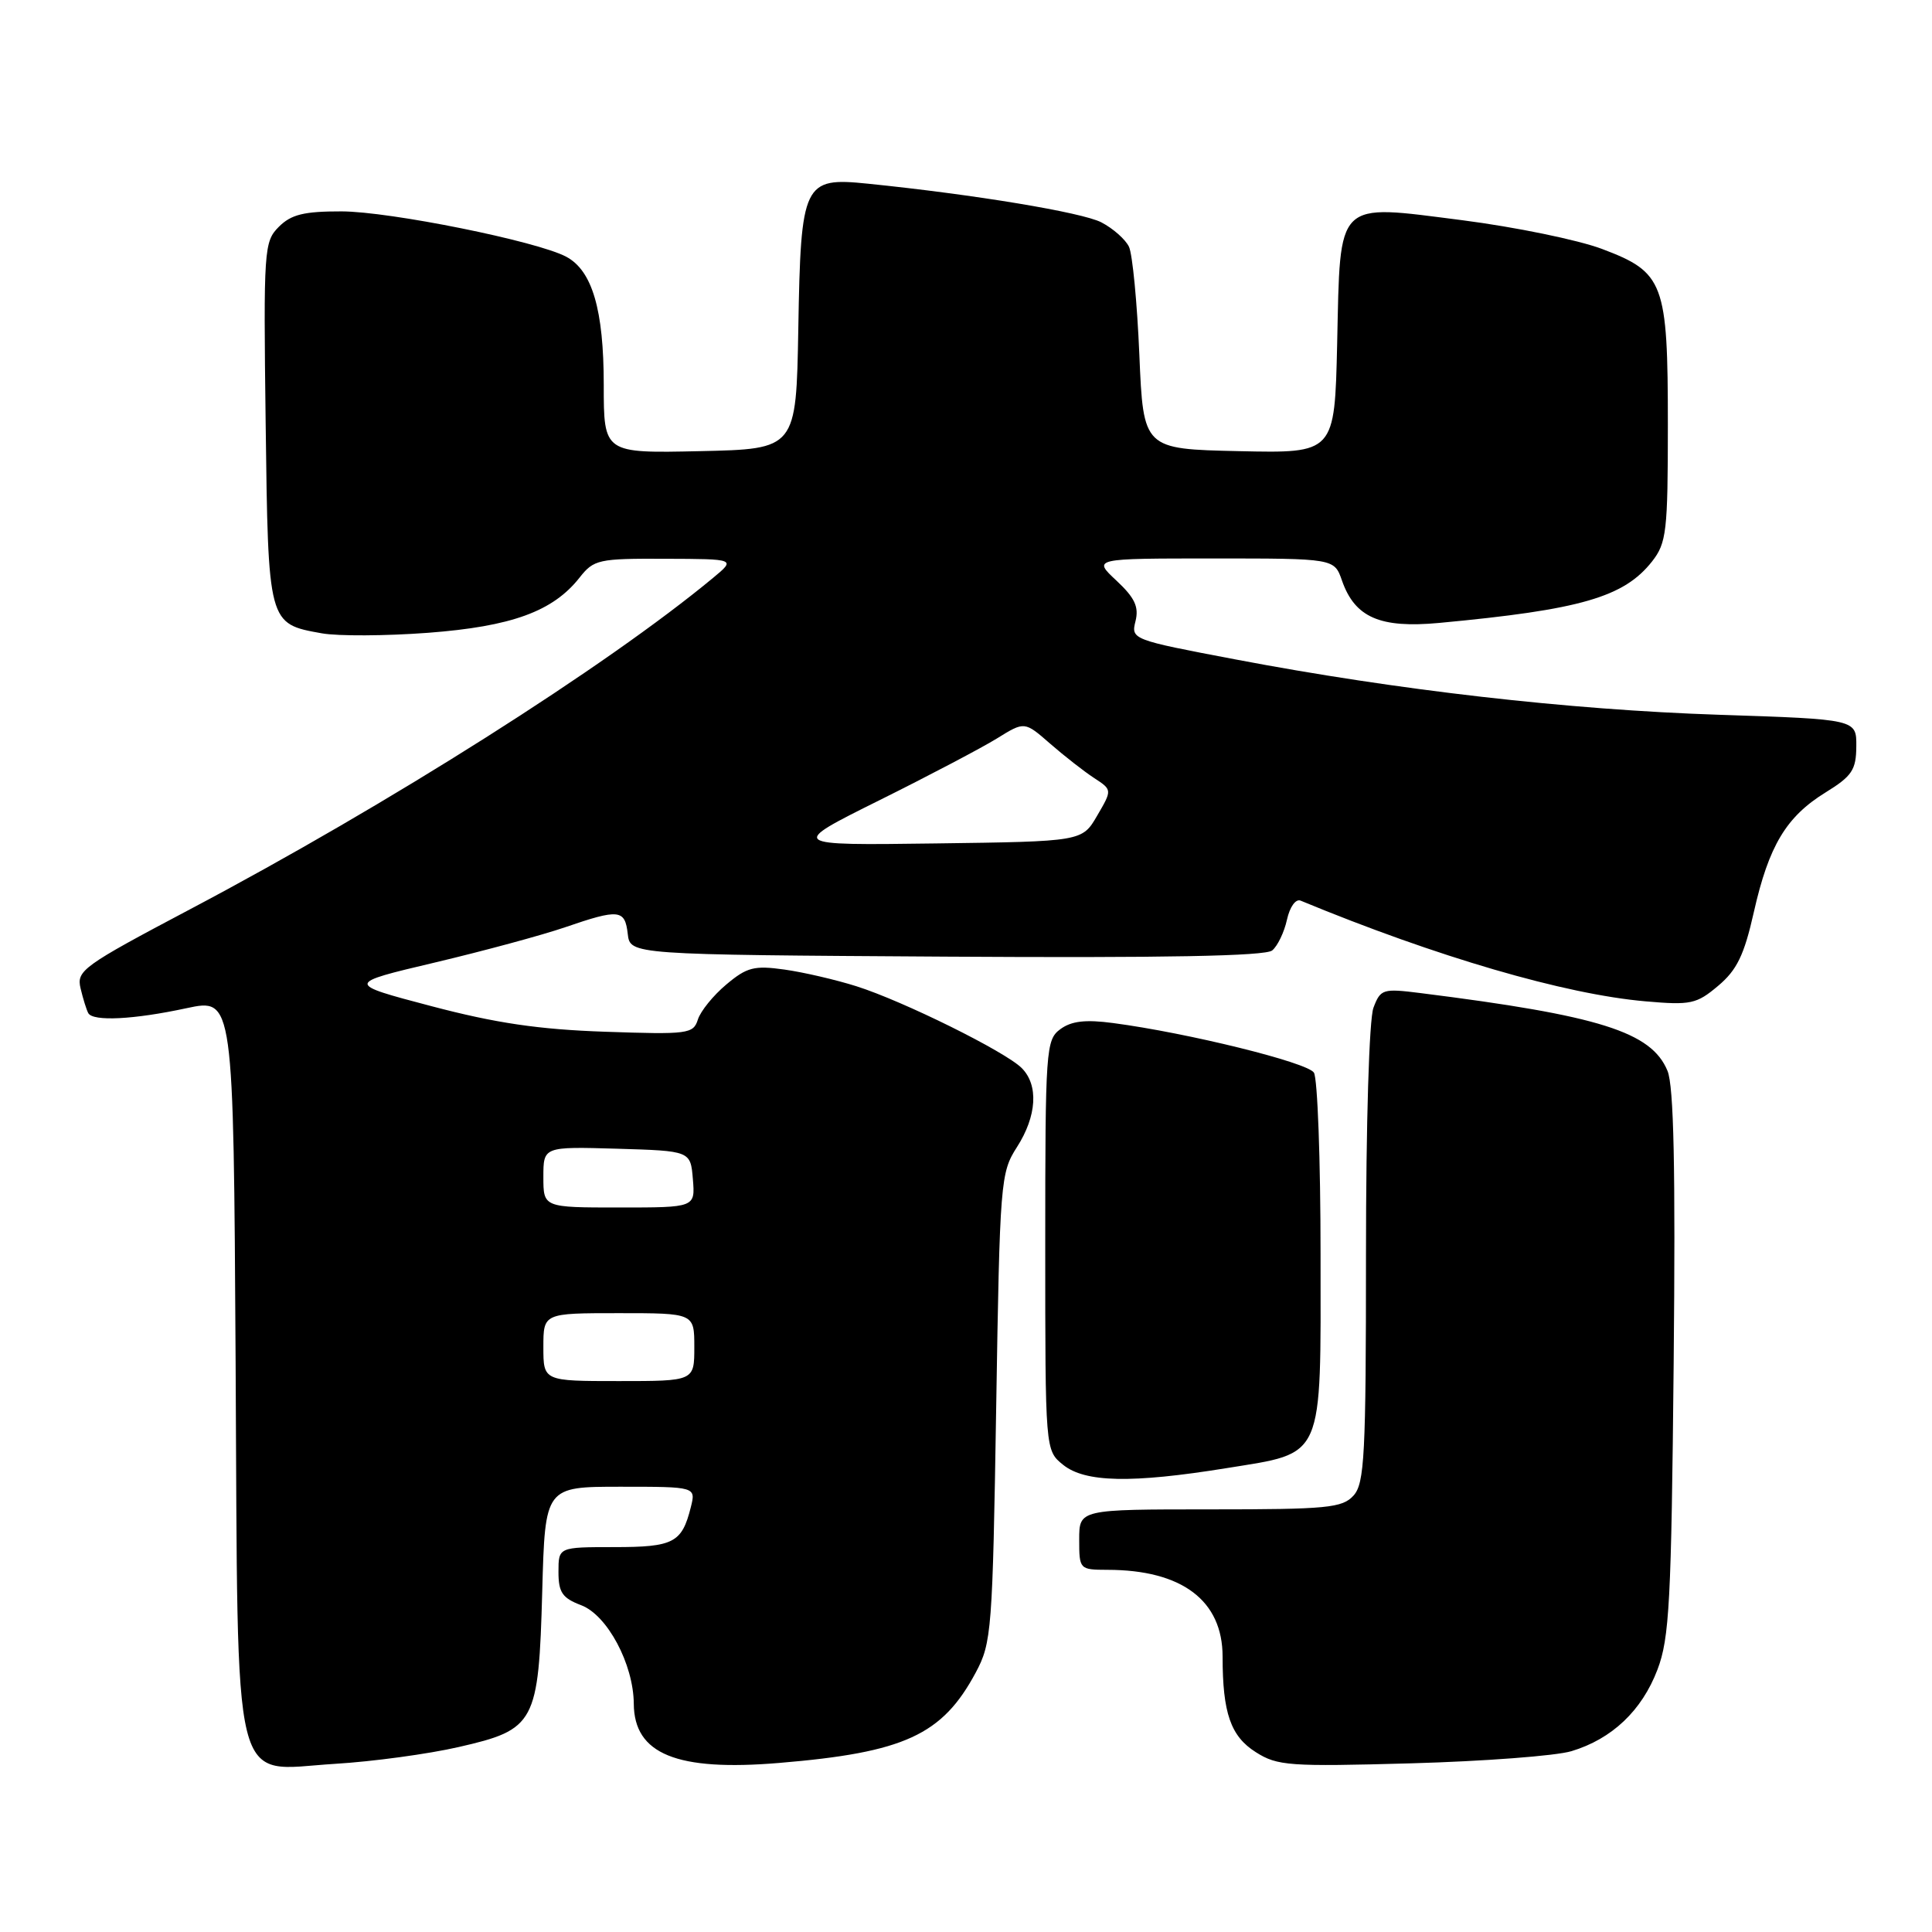 <?xml version="1.0" encoding="UTF-8" standalone="no"?>
<!DOCTYPE svg PUBLIC "-//W3C//DTD SVG 1.1//EN" "http://www.w3.org/Graphics/SVG/1.1/DTD/svg11.dtd" >
<svg xmlns="http://www.w3.org/2000/svg" xmlns:xlink="http://www.w3.org/1999/xlink" version="1.1" viewBox="0 0 256 256">
 <g >
 <path fill="currentColor"
d=" M 60.78 231.49 C 70.93 229.17 71.37 228.35 71.85 210.82 C 72.23 197.00 72.23 197.00 82.22 197.00 C 92.22 197.00 92.22 197.00 91.53 199.74 C 90.35 204.43 89.25 205.00 81.38 205.00 C 74.00 205.00 74.00 205.00 74.00 208.28 C 74.00 211.01 74.51 211.75 77.01 212.70 C 80.47 214.01 83.94 220.50 83.98 225.75 C 84.02 232.43 89.67 234.73 103.22 233.60 C 119.83 232.22 124.86 229.90 129.29 221.62 C 131.40 217.69 131.52 216.05 132.00 186.50 C 132.48 156.51 132.57 155.39 134.75 152.00 C 137.39 147.88 137.64 143.78 135.38 141.52 C 133.20 139.34 119.71 132.66 113.50 130.69 C 110.75 129.82 106.44 128.82 103.93 128.47 C 99.94 127.91 98.96 128.16 96.23 130.46 C 94.51 131.90 92.82 133.99 92.47 135.10 C 91.87 137.00 91.16 137.09 80.16 136.71 C 71.39 136.41 65.69 135.57 57.16 133.32 C 45.81 130.33 45.81 130.33 57.62 127.54 C 64.11 126.00 71.87 123.90 74.87 122.87 C 82.03 120.41 82.81 120.49 83.18 123.75 C 83.50 126.50 83.50 126.50 125.38 126.76 C 154.27 126.94 167.67 126.69 168.57 125.94 C 169.29 125.35 170.17 123.51 170.53 121.86 C 170.91 120.15 171.69 119.07 172.34 119.34 C 190.38 126.80 207.34 131.75 218.02 132.68 C 224.03 133.21 224.80 133.04 227.66 130.63 C 230.15 128.54 231.11 126.56 232.39 120.87 C 234.38 112.05 236.68 108.22 241.90 105.00 C 245.40 102.84 245.95 102.02 245.97 98.90 C 246.00 95.31 246.00 95.31 227.75 94.71 C 207.81 94.05 185.17 91.46 163.67 87.37 C 150.01 84.78 149.85 84.72 150.46 82.31 C 150.93 80.41 150.37 79.21 147.93 76.93 C 144.79 74.00 144.79 74.00 160.80 74.00 C 176.80 74.00 176.80 74.00 177.82 76.93 C 179.53 81.82 182.86 83.27 190.70 82.54 C 209.44 80.79 215.18 79.13 218.91 74.39 C 220.82 71.95 221.00 70.43 221.00 56.32 C 221.00 37.42 220.50 36.09 212.26 32.98 C 209.09 31.79 200.77 30.08 193.76 29.18 C 176.85 27.03 177.61 26.28 177.18 45.56 C 176.85 60.06 176.85 60.06 164.18 59.78 C 151.50 59.50 151.50 59.50 150.97 47.00 C 150.68 40.12 150.06 33.70 149.60 32.71 C 149.14 31.73 147.49 30.27 145.93 29.46 C 143.37 28.14 129.16 25.78 115.00 24.34 C 106.45 23.46 106.11 24.17 105.78 43.55 C 105.50 59.50 105.50 59.50 92.75 59.78 C 80.00 60.06 80.00 60.06 80.00 51.00 C 80.00 41.05 78.48 35.86 75.03 34.02 C 71.19 31.96 51.65 28.02 45.25 28.01 C 40.27 28.00 38.58 28.42 36.95 30.05 C 34.98 32.02 34.91 33.03 35.20 56.02 C 35.54 82.76 35.50 82.64 42.65 83.92 C 44.77 84.30 51.10 84.27 56.71 83.85 C 67.79 83.01 73.27 81.02 76.80 76.53 C 78.68 74.14 79.31 74.00 88.14 74.04 C 97.50 74.07 97.50 74.07 94.50 76.56 C 80.37 88.28 51.45 106.61 25.19 120.48 C 10.93 128.02 10.11 128.61 10.68 130.98 C 11.01 132.37 11.47 133.84 11.70 134.25 C 12.33 135.37 17.72 135.10 24.72 133.59 C 30.94 132.26 30.94 132.26 31.22 180.42 C 31.56 238.89 30.49 234.57 44.36 233.72 C 49.39 233.42 56.78 232.41 60.78 231.49 Z  M 208.22 232.04 C 213.59 230.43 217.56 226.66 219.62 221.24 C 221.21 217.07 221.46 212.21 221.77 180.60 C 222.02 154.85 221.79 143.90 220.95 141.89 C 218.82 136.73 211.95 134.57 188.24 131.59 C 183.23 130.96 182.93 131.05 181.99 133.53 C 181.42 135.03 181.00 148.81 181.00 166.24 C 181.00 192.85 180.81 196.55 179.35 198.17 C 177.86 199.81 175.88 200.00 160.35 200.00 C 143.00 200.00 143.00 200.00 143.00 204.00 C 143.00 207.95 143.04 208.00 146.75 208.01 C 156.62 208.02 162.00 212.08 162.00 219.51 C 162.00 226.98 163.07 230.07 166.40 232.17 C 169.26 233.99 170.84 234.10 187.00 233.65 C 196.62 233.38 206.17 232.66 208.22 232.04 Z  M 162.50 194.54 C 175.57 192.42 175.00 193.71 174.98 166.14 C 174.98 153.69 174.58 142.88 174.10 142.13 C 173.25 140.78 157.41 136.87 147.50 135.56 C 143.83 135.07 141.97 135.29 140.50 136.37 C 138.59 137.78 138.50 139.00 138.50 165.01 C 138.50 192.18 138.50 192.18 140.86 194.09 C 143.77 196.44 149.92 196.57 162.50 194.54 Z  M 72.00 178.50 C 72.00 174.00 72.00 174.00 82.00 174.00 C 92.00 174.00 92.00 174.00 92.00 178.50 C 92.00 183.00 92.00 183.00 82.00 183.00 C 72.00 183.00 72.00 183.00 72.00 178.50 Z  M 72.00 155.96 C 72.00 151.93 72.00 151.93 81.75 152.21 C 91.50 152.50 91.50 152.50 91.81 156.25 C 92.12 160.00 92.12 160.00 82.06 160.00 C 72.00 160.00 72.00 160.00 72.00 155.96 Z  M 116.50 106.05 C 123.10 102.77 130.13 99.07 132.13 97.83 C 135.76 95.58 135.76 95.58 139.15 98.54 C 141.02 100.17 143.63 102.21 144.96 103.08 C 147.38 104.66 147.38 104.66 145.38 108.08 C 143.39 111.50 143.39 111.50 123.94 111.76 C 104.50 112.02 104.50 112.02 116.50 106.05 Z "/>
</g>
</svg>